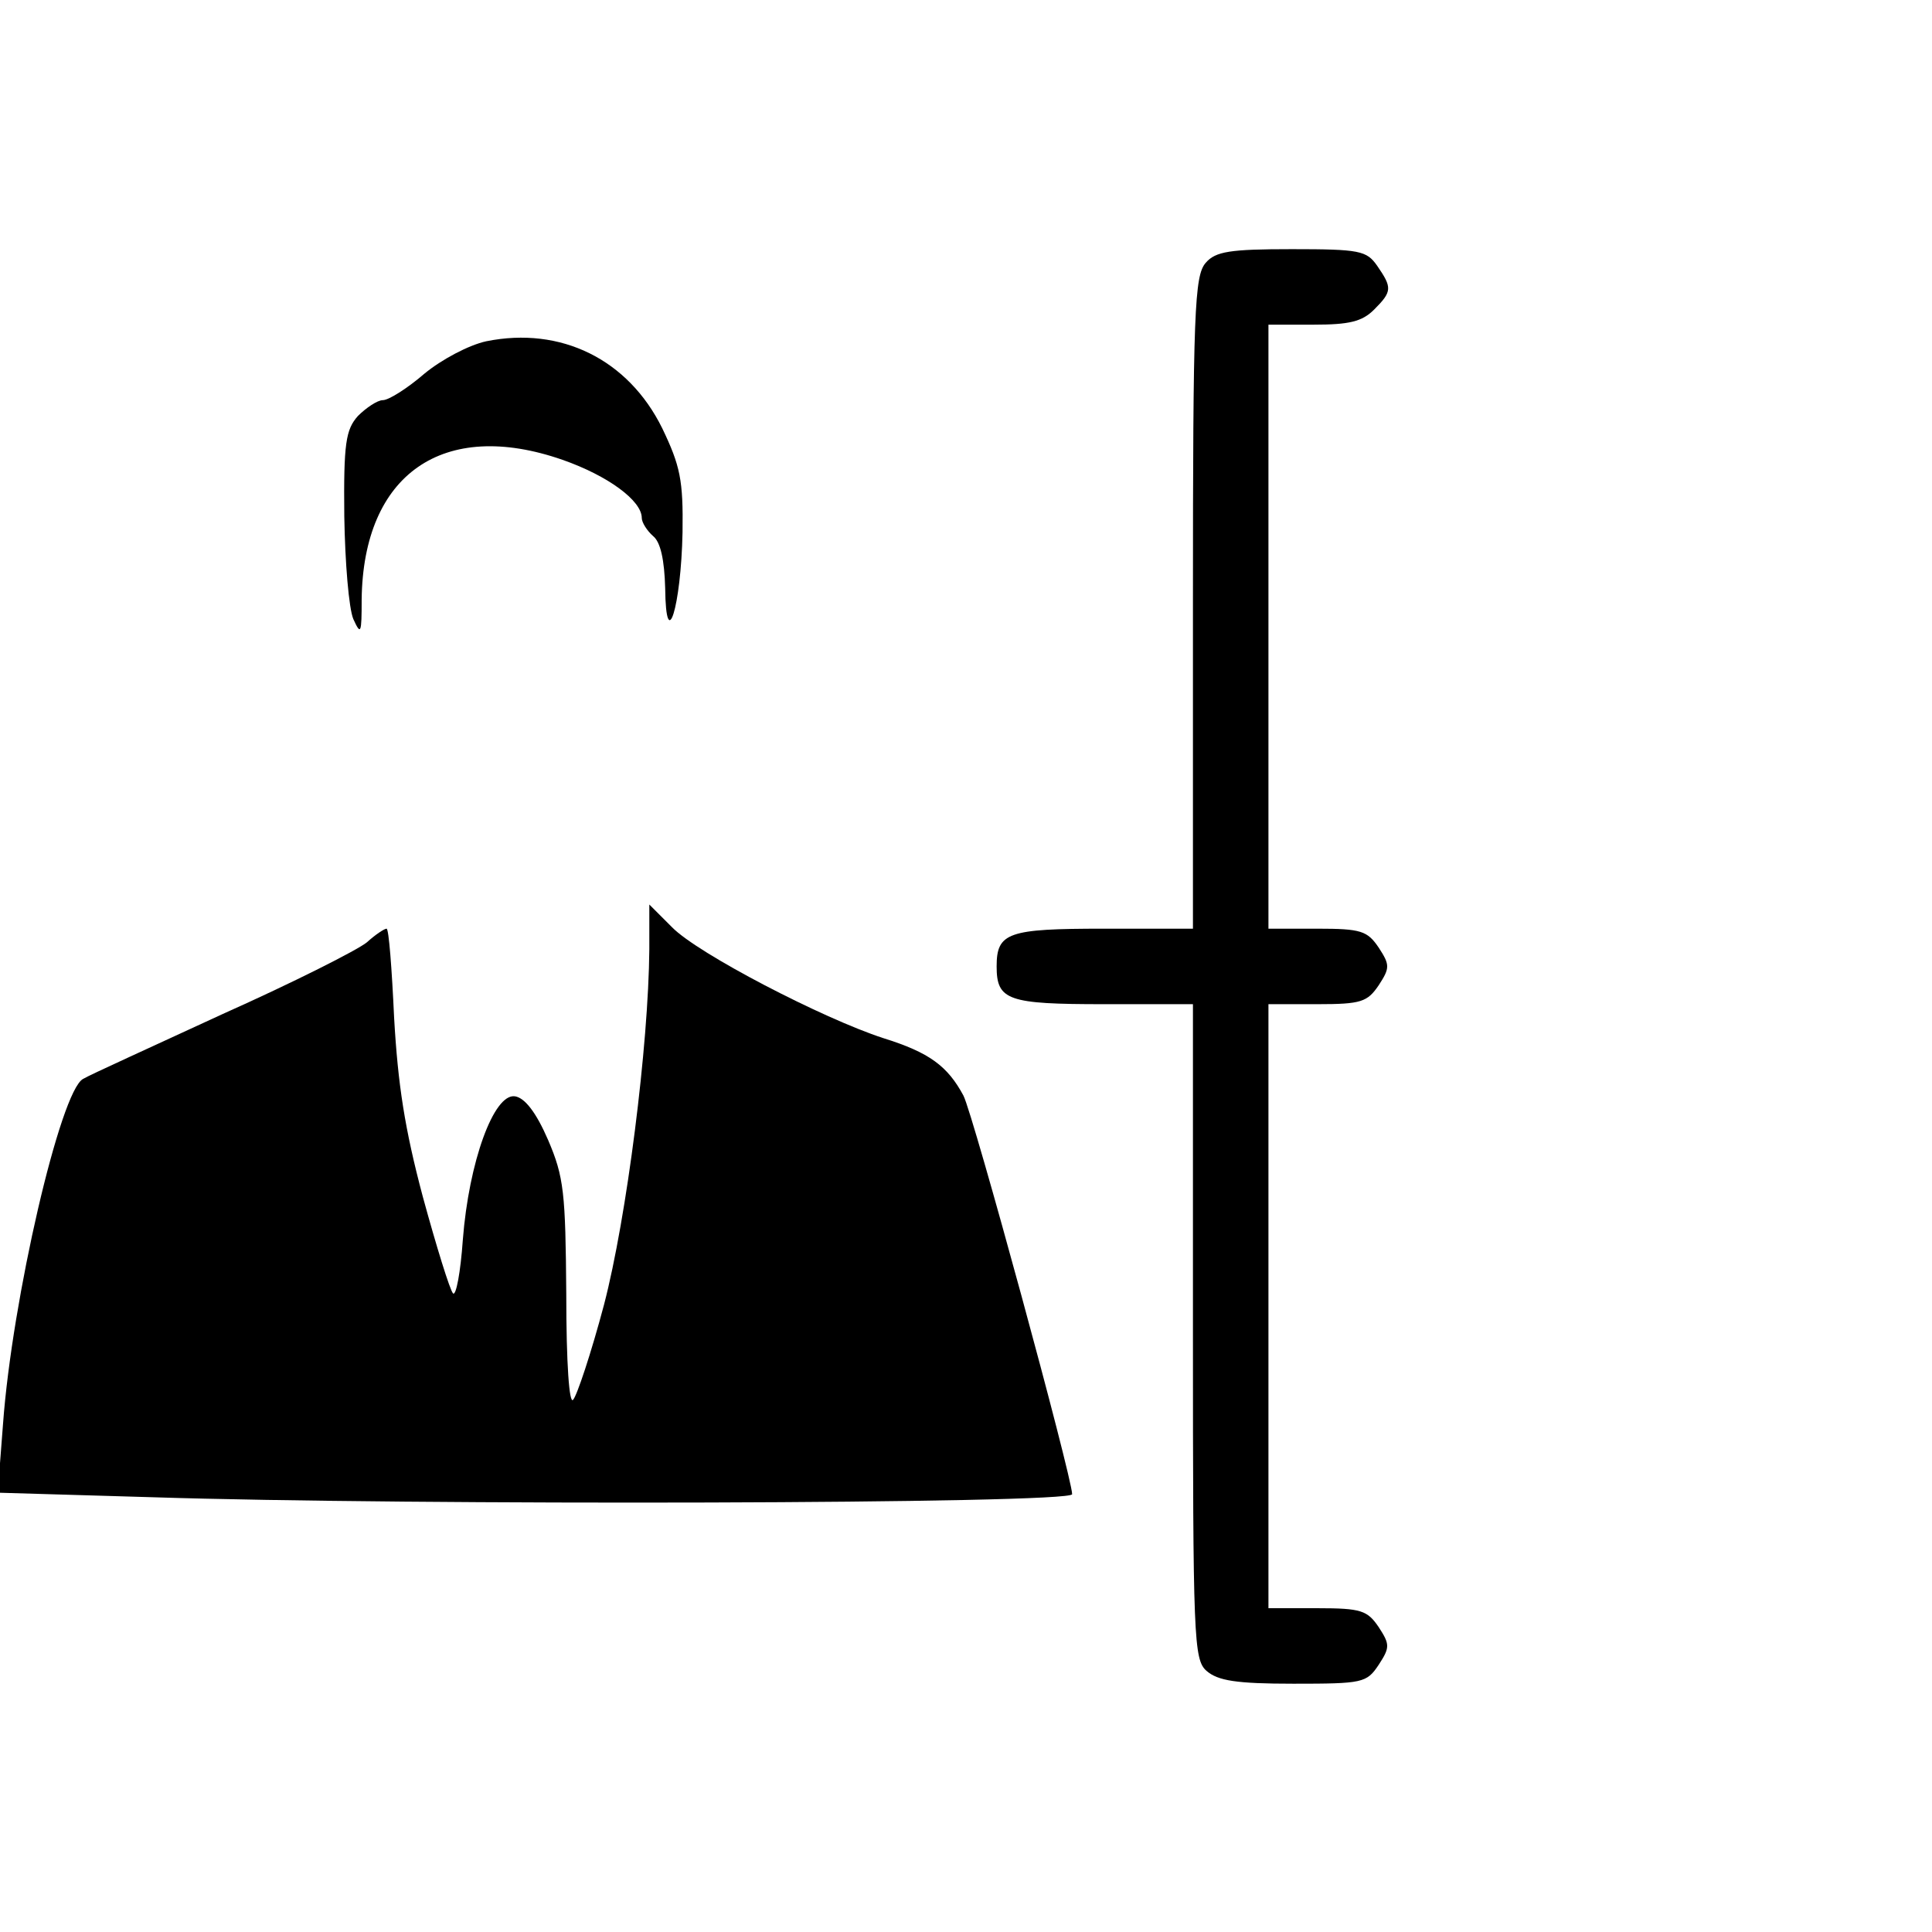 <?xml version="1.0" standalone="no"?>
<!DOCTYPE svg PUBLIC "-//W3C//DTD SVG 1.0//EN" "http://www.w3.org/TR/2001/REC-SVG-20010904/DTD/svg10.dtd">
<svg xmlns="http://www.w3.org/2000/svg" xmlns:xlink="http://www.w3.org/1999/xlink" id="body_1" width="250" height="250">

<g transform="matrix(0.977 0 0 0.977 0 0)">
	<g transform="matrix(0.1 0 -0 -0.1 0 256)">
        <path d="M1597 2212C 1582 2195 1580 2149 1580 1762L1580 1762L1580 1330L1462 1330C 1335 1330 1320 1325 1320 1280C 1320 1235 1335 1230 1462 1230L1462 1230L1580 1230L1580 797C 1580 389 1581 362 1598 347C 1613 334 1637 330 1713 330C 1805 330 1810 331 1826 355C 1841 378 1841 382 1826 405C 1811 427 1803 430 1745 430L1745 430L1680 430L1680 830L1680 1230L1745 1230C 1803 1230 1811 1233 1826 1255C 1841 1278 1841 1282 1826 1305C 1811 1327 1803 1330 1745 1330L1745 1330L1680 1330L1680 1730L1680 2130L1740 2130C 1787 2130 1804 2134 1820 2150C 1844 2174 1844 2179 1824 2208C 1810 2228 1801 2230 1711 2230C 1629 2230 1610 2227 1597 2212z" stroke="none" fill="#000000" fill-rule="nonzero" />
        <path d="M644 2108C 621 2103 585 2084 562 2065C 540 2046 515 2030 507 2030C 500 2030 485 2020 474 2009C 458 1991 455 1973 456 1876C 457 1815 462 1754 468 1740C 478 1718 479 1721 479 1766C 481 1932 587 2006 745 1951C 805 1930 850 1897 850 1874C 850 1868 857 1857 865 1850C 875 1842 880 1818 881 1781C 882 1692 902 1756 904 1855C 905 1924 901 1943 877 1993C 832 2084 743 2128 644 2108z" stroke="none" fill="#000000" fill-rule="nonzero" />
        <path d="M860 1303C 859 1175 830 947 800 832C 783 768 764 711 759 706C 754 700 750 753 750 846C 749 980 747 1001 726 1050C 710 1087 695 1106 682 1108C 654 1112 621 1021 613 918C 610 875 604 843 600 847C 596 851 578 909 560 975C 536 1065 527 1124 522 1212C 519 1277 515 1330 512 1330C 509 1330 497 1322 486 1312C 474 1302 389 1259 295 1217C 202 1174 118 1136 110 1131C 80 1115 16 839 4 674L4 674L-3 583L201 577C 541 566 1420 568 1420 581C 1420 603 1289 1084 1276 1109C 1255 1148 1231 1166 1170 1185C 1090 1211 924 1297 890 1332L890 1332L860 1362L860 1303z" stroke="none" fill="#000000" fill-rule="nonzero" />
	</g>
</g>
</svg>